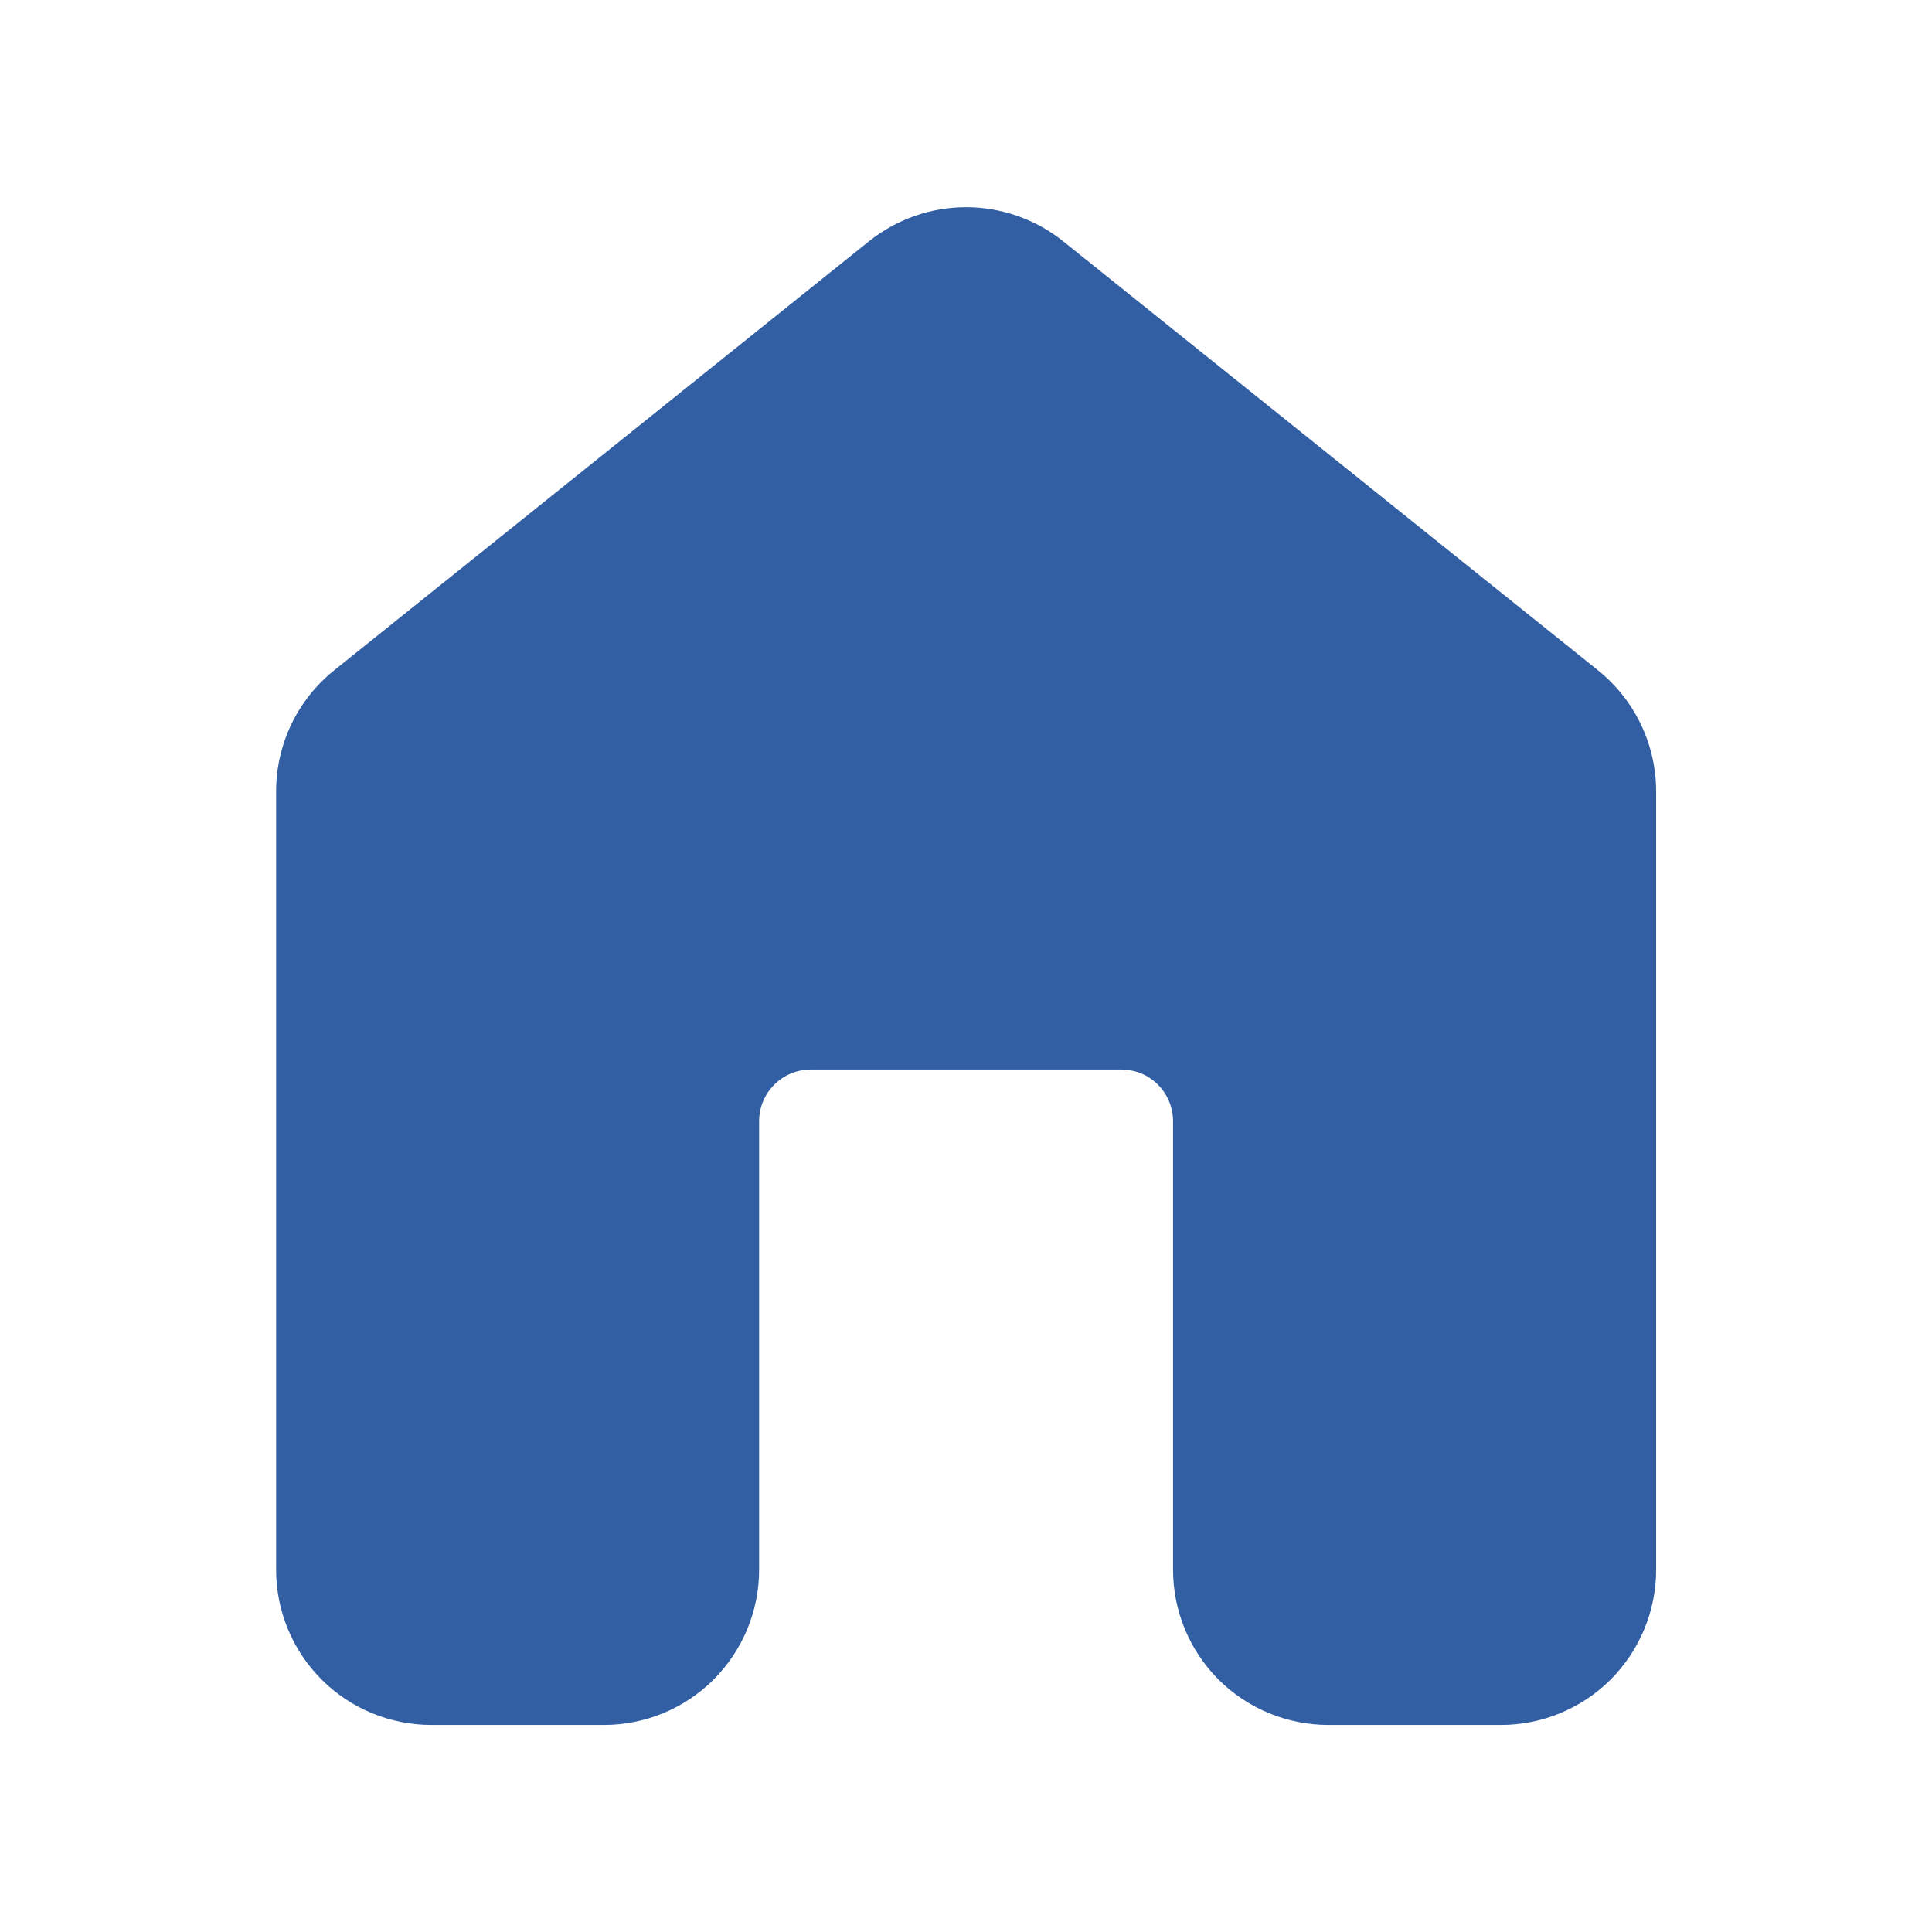<svg width="24" height="24" viewBox="0 0 24 24" fill="none" xmlns="http://www.w3.org/2000/svg">
<path d="M10.794 2.998C11.137 2.724 11.562 2.574 12.001 2.574C12.44 2.574 12.866 2.724 13.208 2.998L19.851 8.327C20.076 8.508 20.258 8.737 20.383 8.997C20.508 9.258 20.573 9.543 20.573 9.831V19.5C20.573 20.012 20.369 20.502 20.008 20.864C19.646 21.225 19.155 21.428 18.644 21.428H16.501C15.99 21.428 15.499 21.225 15.137 20.864C14.776 20.502 14.572 20.012 14.572 19.5V13.928C14.572 13.758 14.505 13.595 14.384 13.474C14.264 13.353 14.1 13.286 13.93 13.286H10.072C9.902 13.286 9.739 13.353 9.618 13.474C9.497 13.595 9.43 13.758 9.43 13.928V19.5C9.43 20.012 9.226 20.502 8.865 20.864C8.503 21.225 8.013 21.428 7.501 21.428H5.358C4.847 21.428 4.356 21.225 3.995 20.864C3.633 20.502 3.43 20.012 3.43 19.5V9.831C3.43 9.246 3.695 8.693 4.151 8.327L10.794 2.998V2.998Z" fill="#325FA4"/>
</svg>
